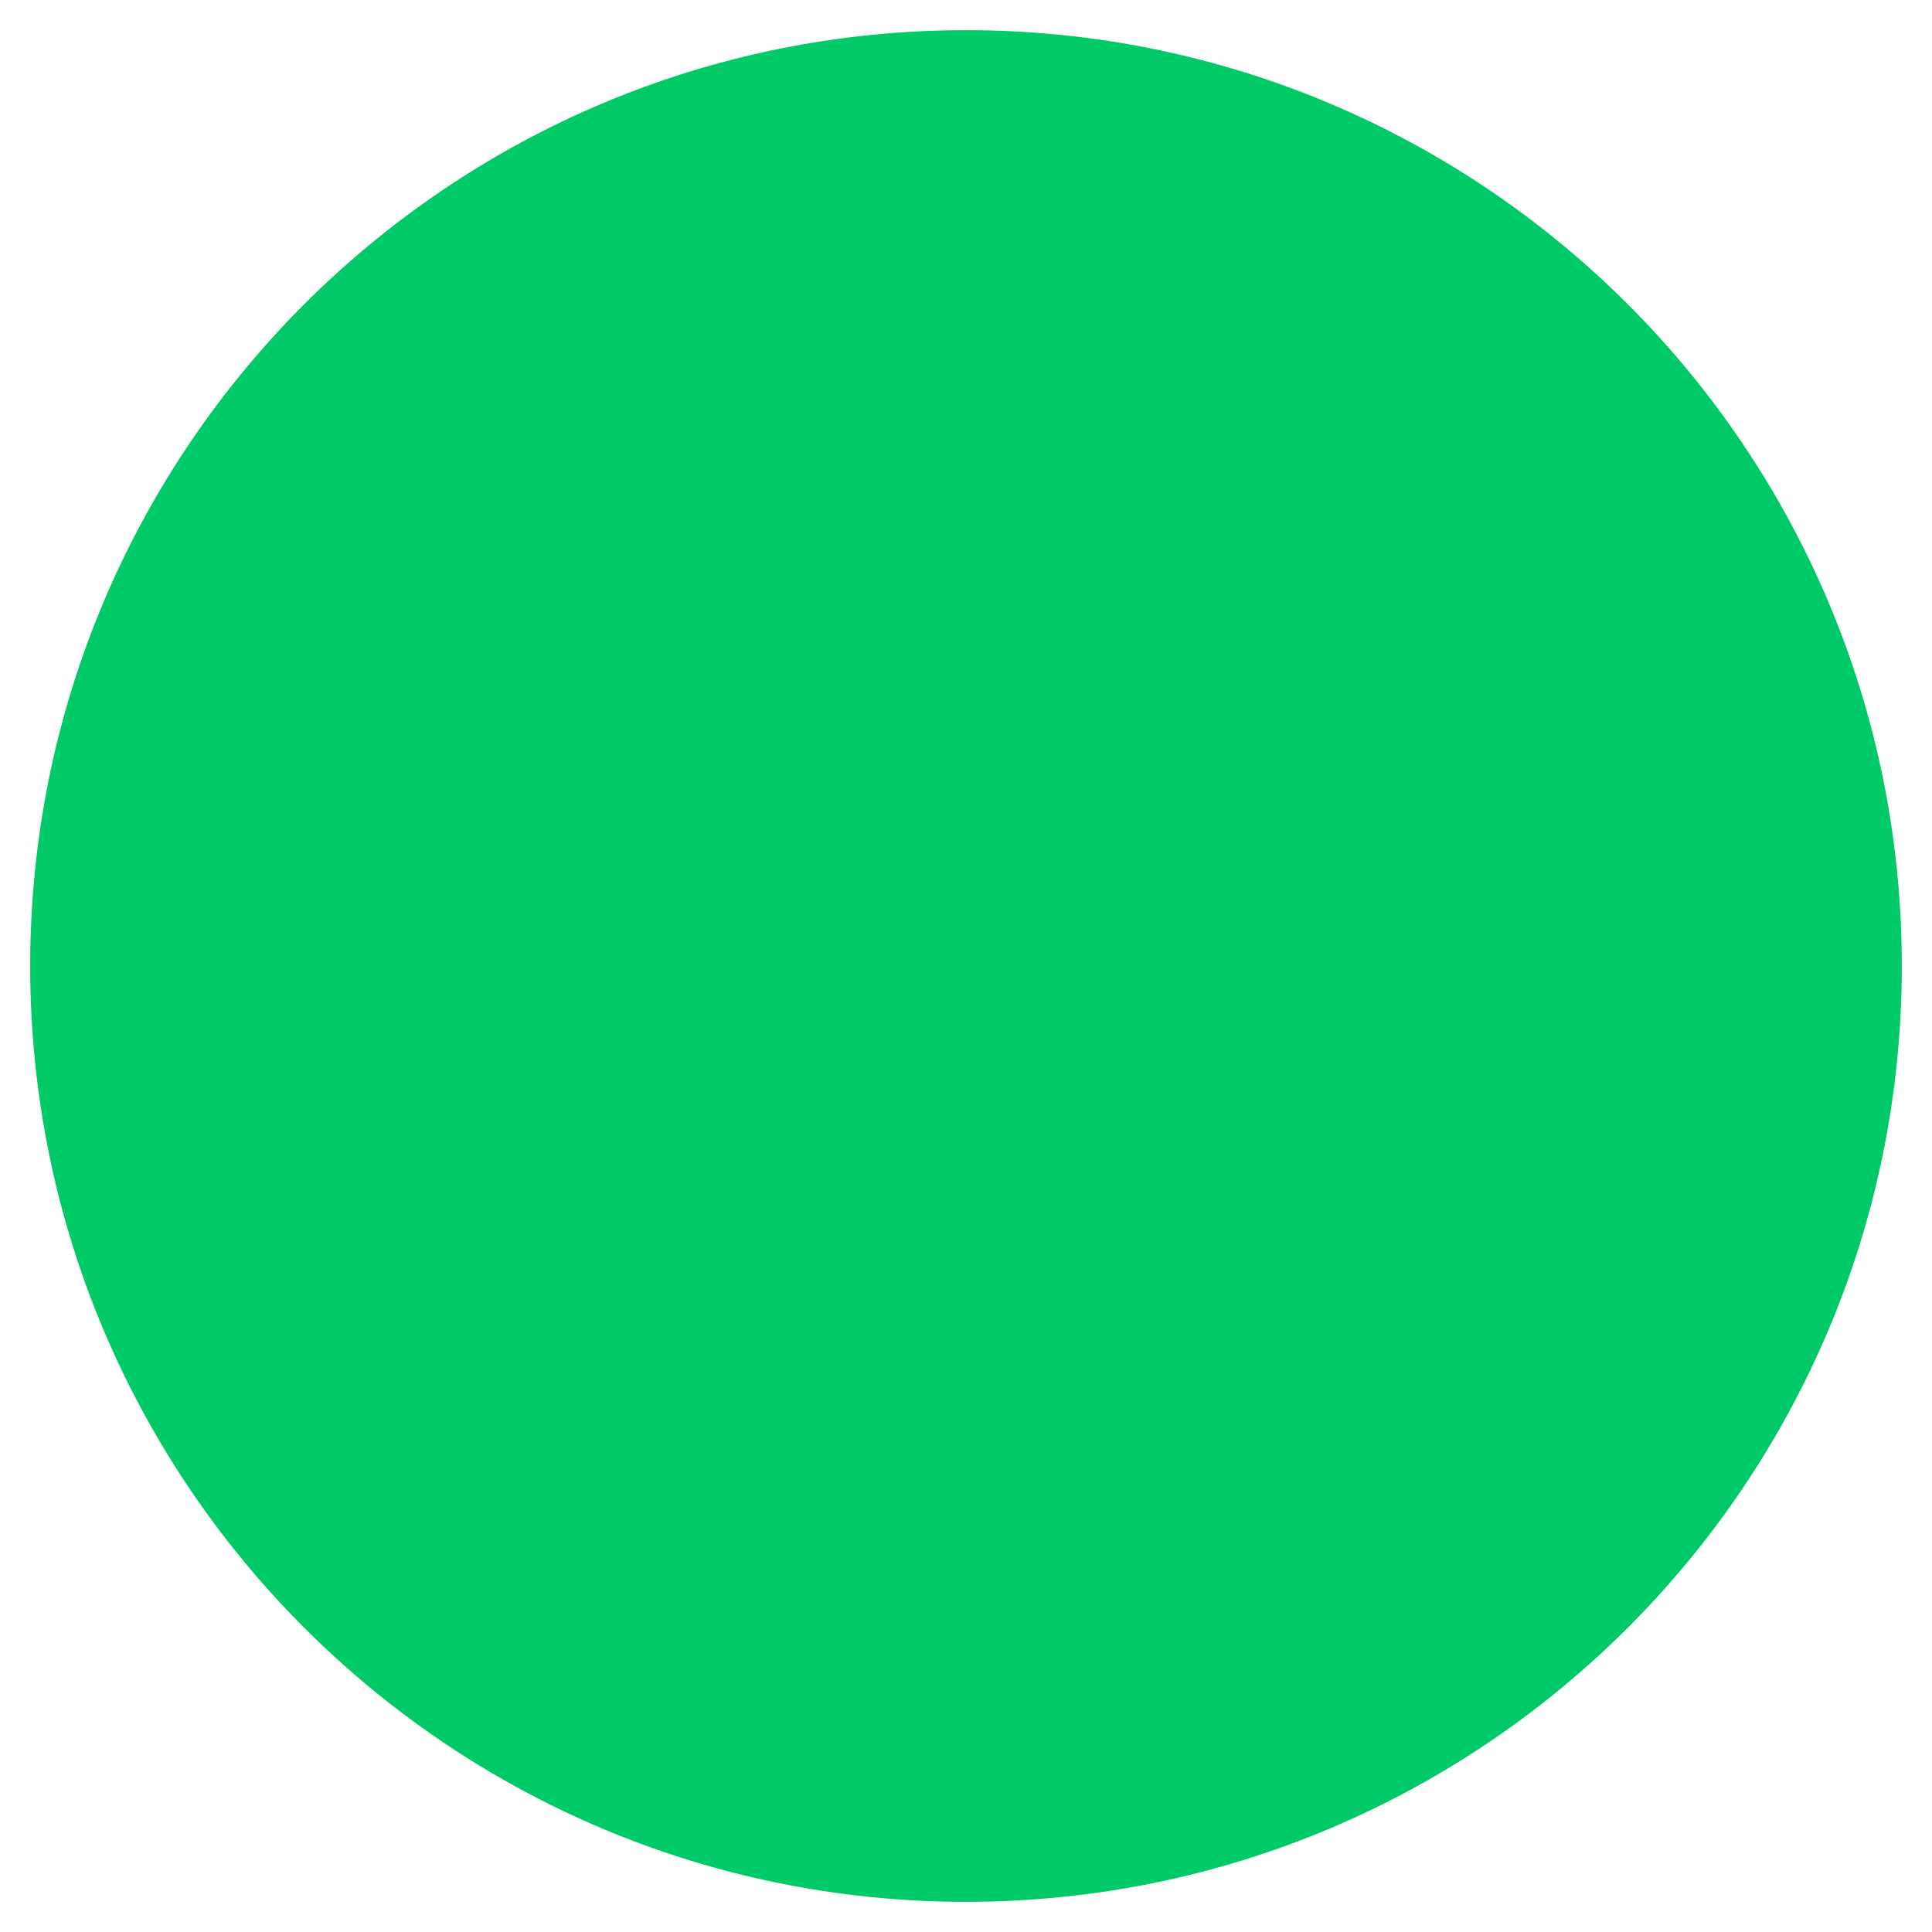 <svg aria-hidden="true" focusable="false" data-prefix="fas" data-icon="circle" class="svg-inline--fa fa-circle fa-w-16" role="img" xmlns="http://www.w3.org/2000/svg" viewBox="0 0 512 512"><path fill="#00C968" d="M256 8C119 8 8 119 8 256s111 248 248 248 248-111 248-248S393 8 256 8z"></path></svg>